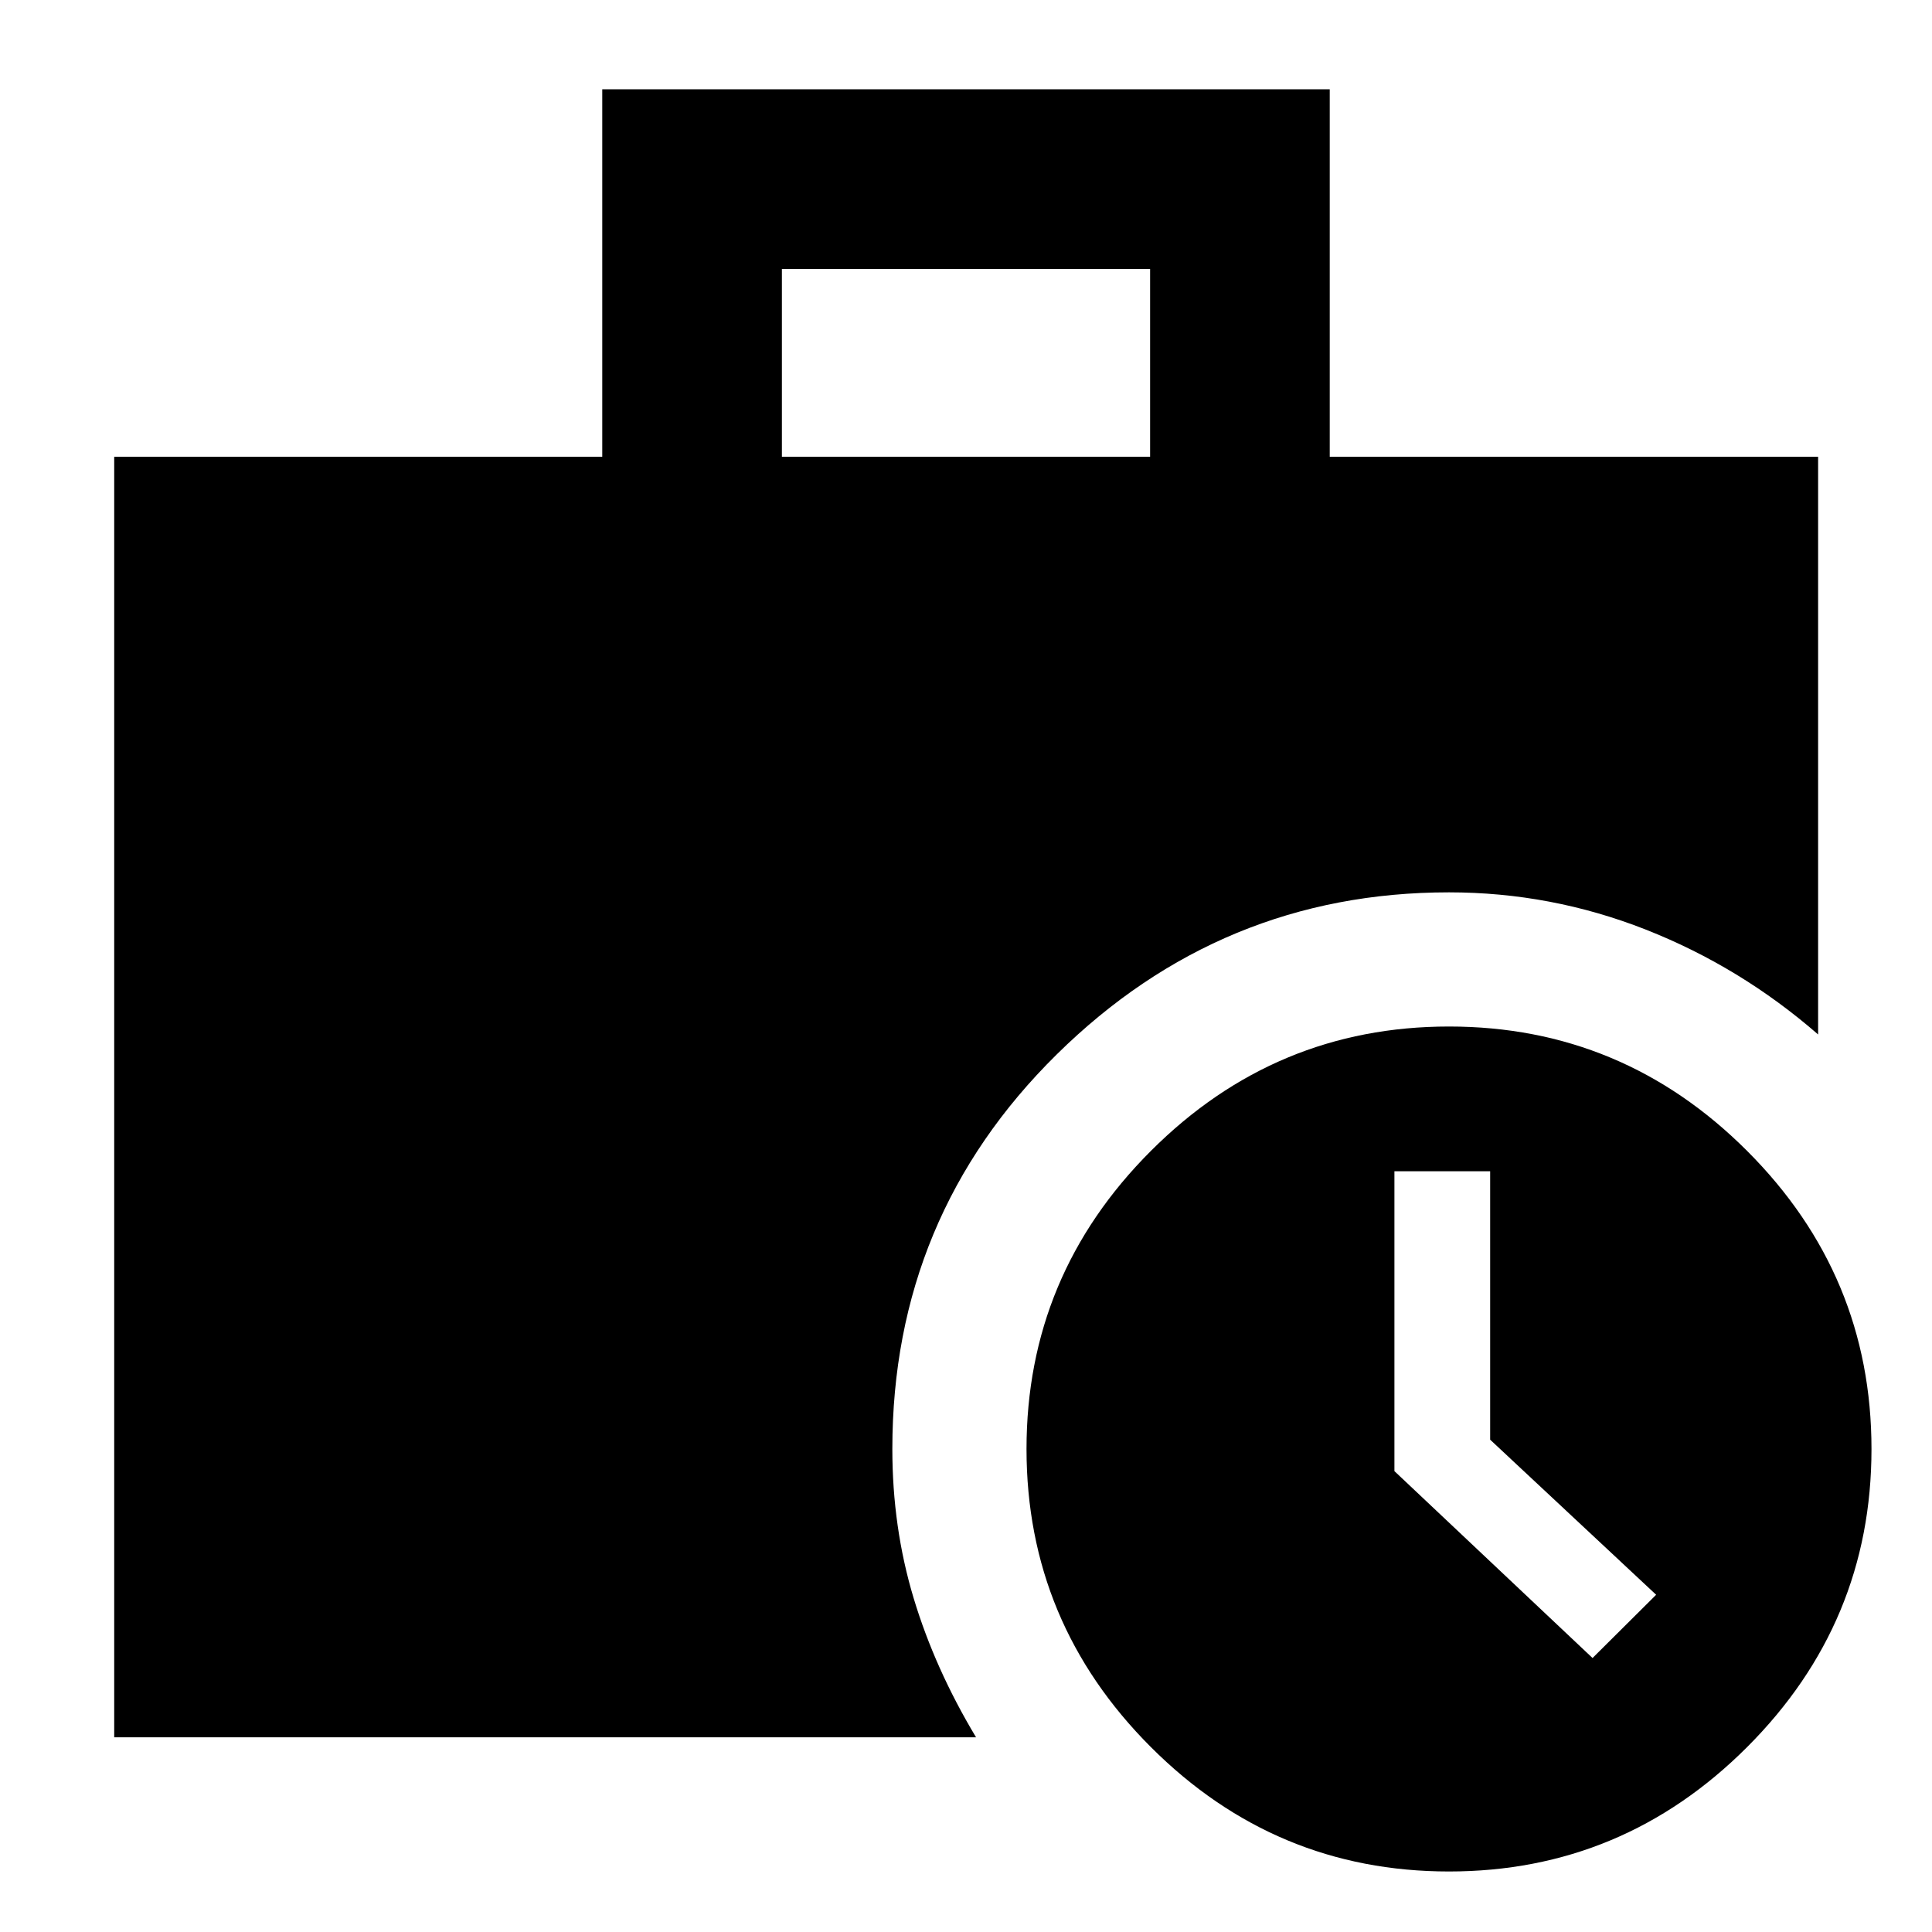 <svg xmlns="http://www.w3.org/2000/svg" height="40" viewBox="0 -960 960 960" width="40"><path d="m791.33-136.14 31.6-31.43-82.48-77.06v-133.38h-47.57v149l98.45 92.87Zm-402.81-596.9h182.96v-93.33H388.52v93.33ZM719.99-30.07q-86.32 0-148.12-61.81-61.8-61.81-61.8-148.13t61.81-148.12q61.81-61.8 148.13-61.8t148.12 61.81q61.8 61.81 61.8 148.13T868.12-91.87q-61.81 61.8-148.13 61.8ZM56.75-96.75v-636.29h242.51v-182.59h361.48v182.59h242.67v287.06q-38.63-33.61-85.65-52.12-47.03-18.5-97.76-18.5-113.23 0-194.92 80.54Q443.4-355.51 443.4-240q0 38.96 10.57 74.07 10.57 35.11 31.02 69.18H56.75Z"/></svg>